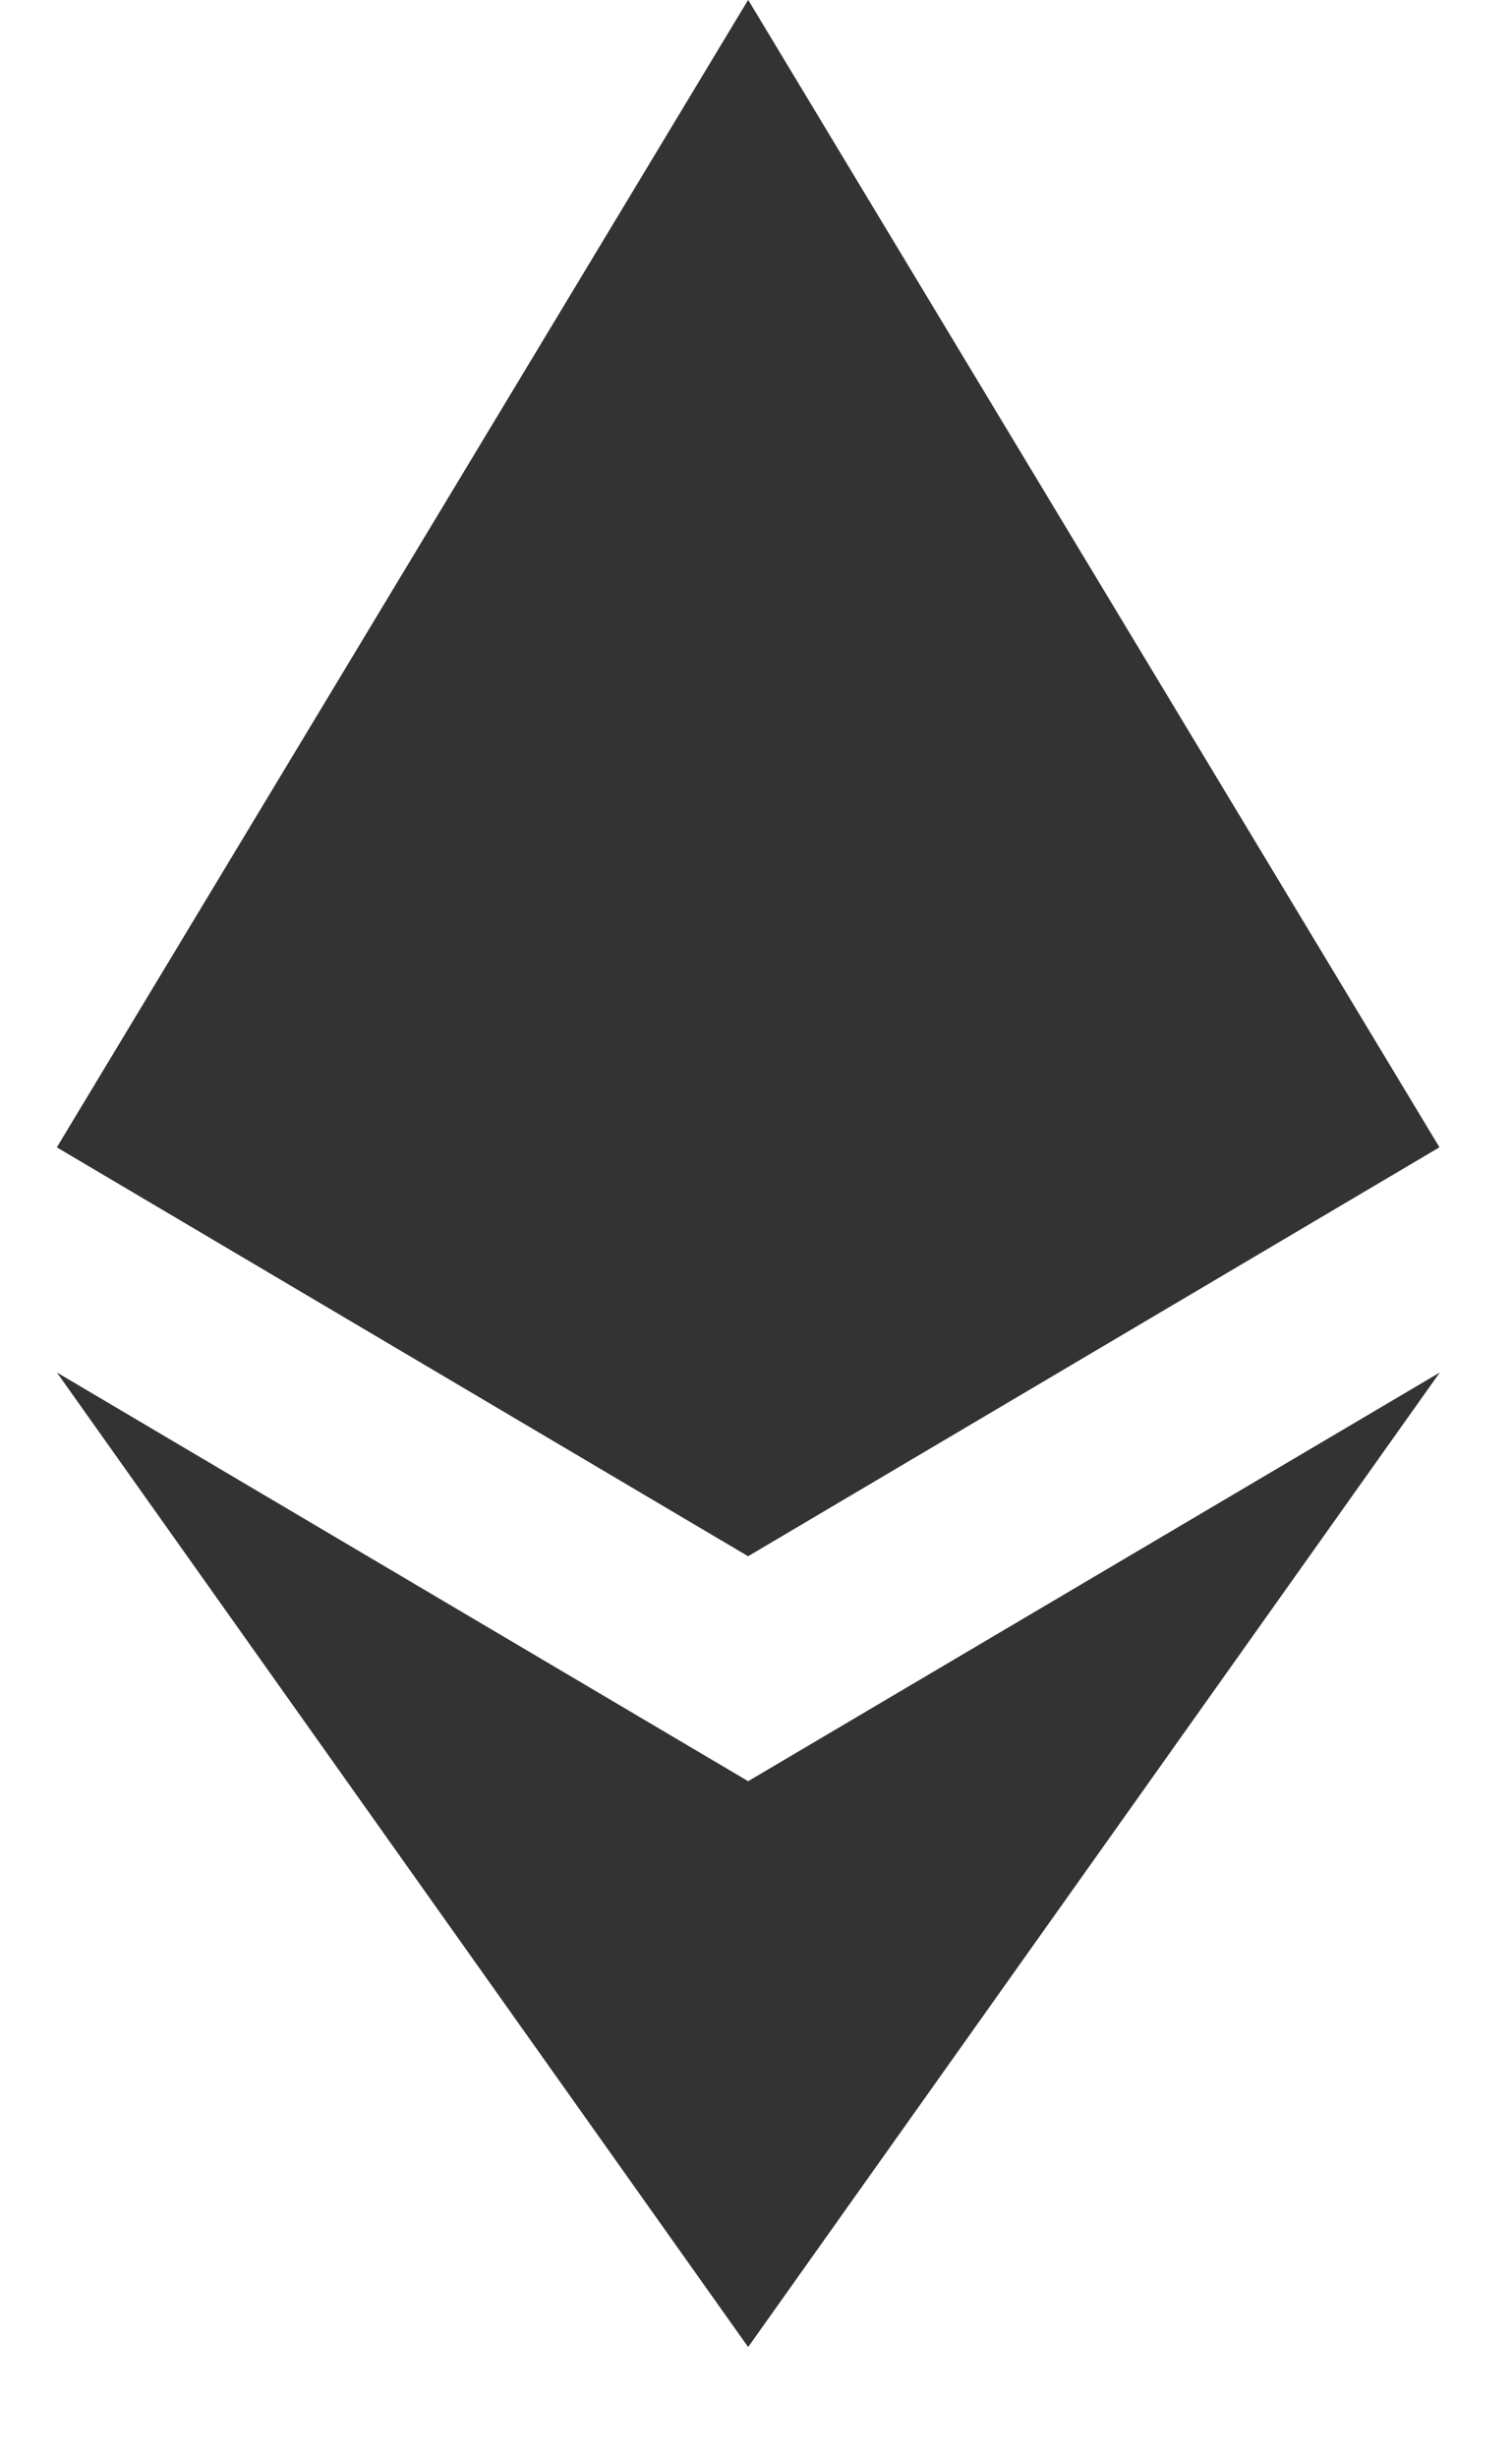 <svg width="8" height="13" viewBox="0 0 8 13" fill="none" xmlns="http://www.w3.org/2000/svg">
  <g opacity="0.8">
    <path d="M3.959 0L3.879 0.271V8.149L3.959 8.229L7.616 6.067L3.959 0Z" fill="black"/>
    <path d="M3.958 0L0.301 6.067L3.958 8.229V4.405V0Z" fill="black"/>
    <path d="M3.959 9.419L3.914 9.474V12.28L3.959 12.411L7.618 7.258L3.959 9.419Z" fill="black"/>
    <path d="M3.958 12.411V9.419L0.301 7.258L3.958 12.411Z" fill="black"/>
    <path d="M3.957 8.229L7.614 6.067L3.957 4.405V8.229Z" fill="black"/>
    <path d="M0.301 6.067L3.958 8.229V4.405L0.301 6.067Z" fill="black"/>
  </g>
</svg>
